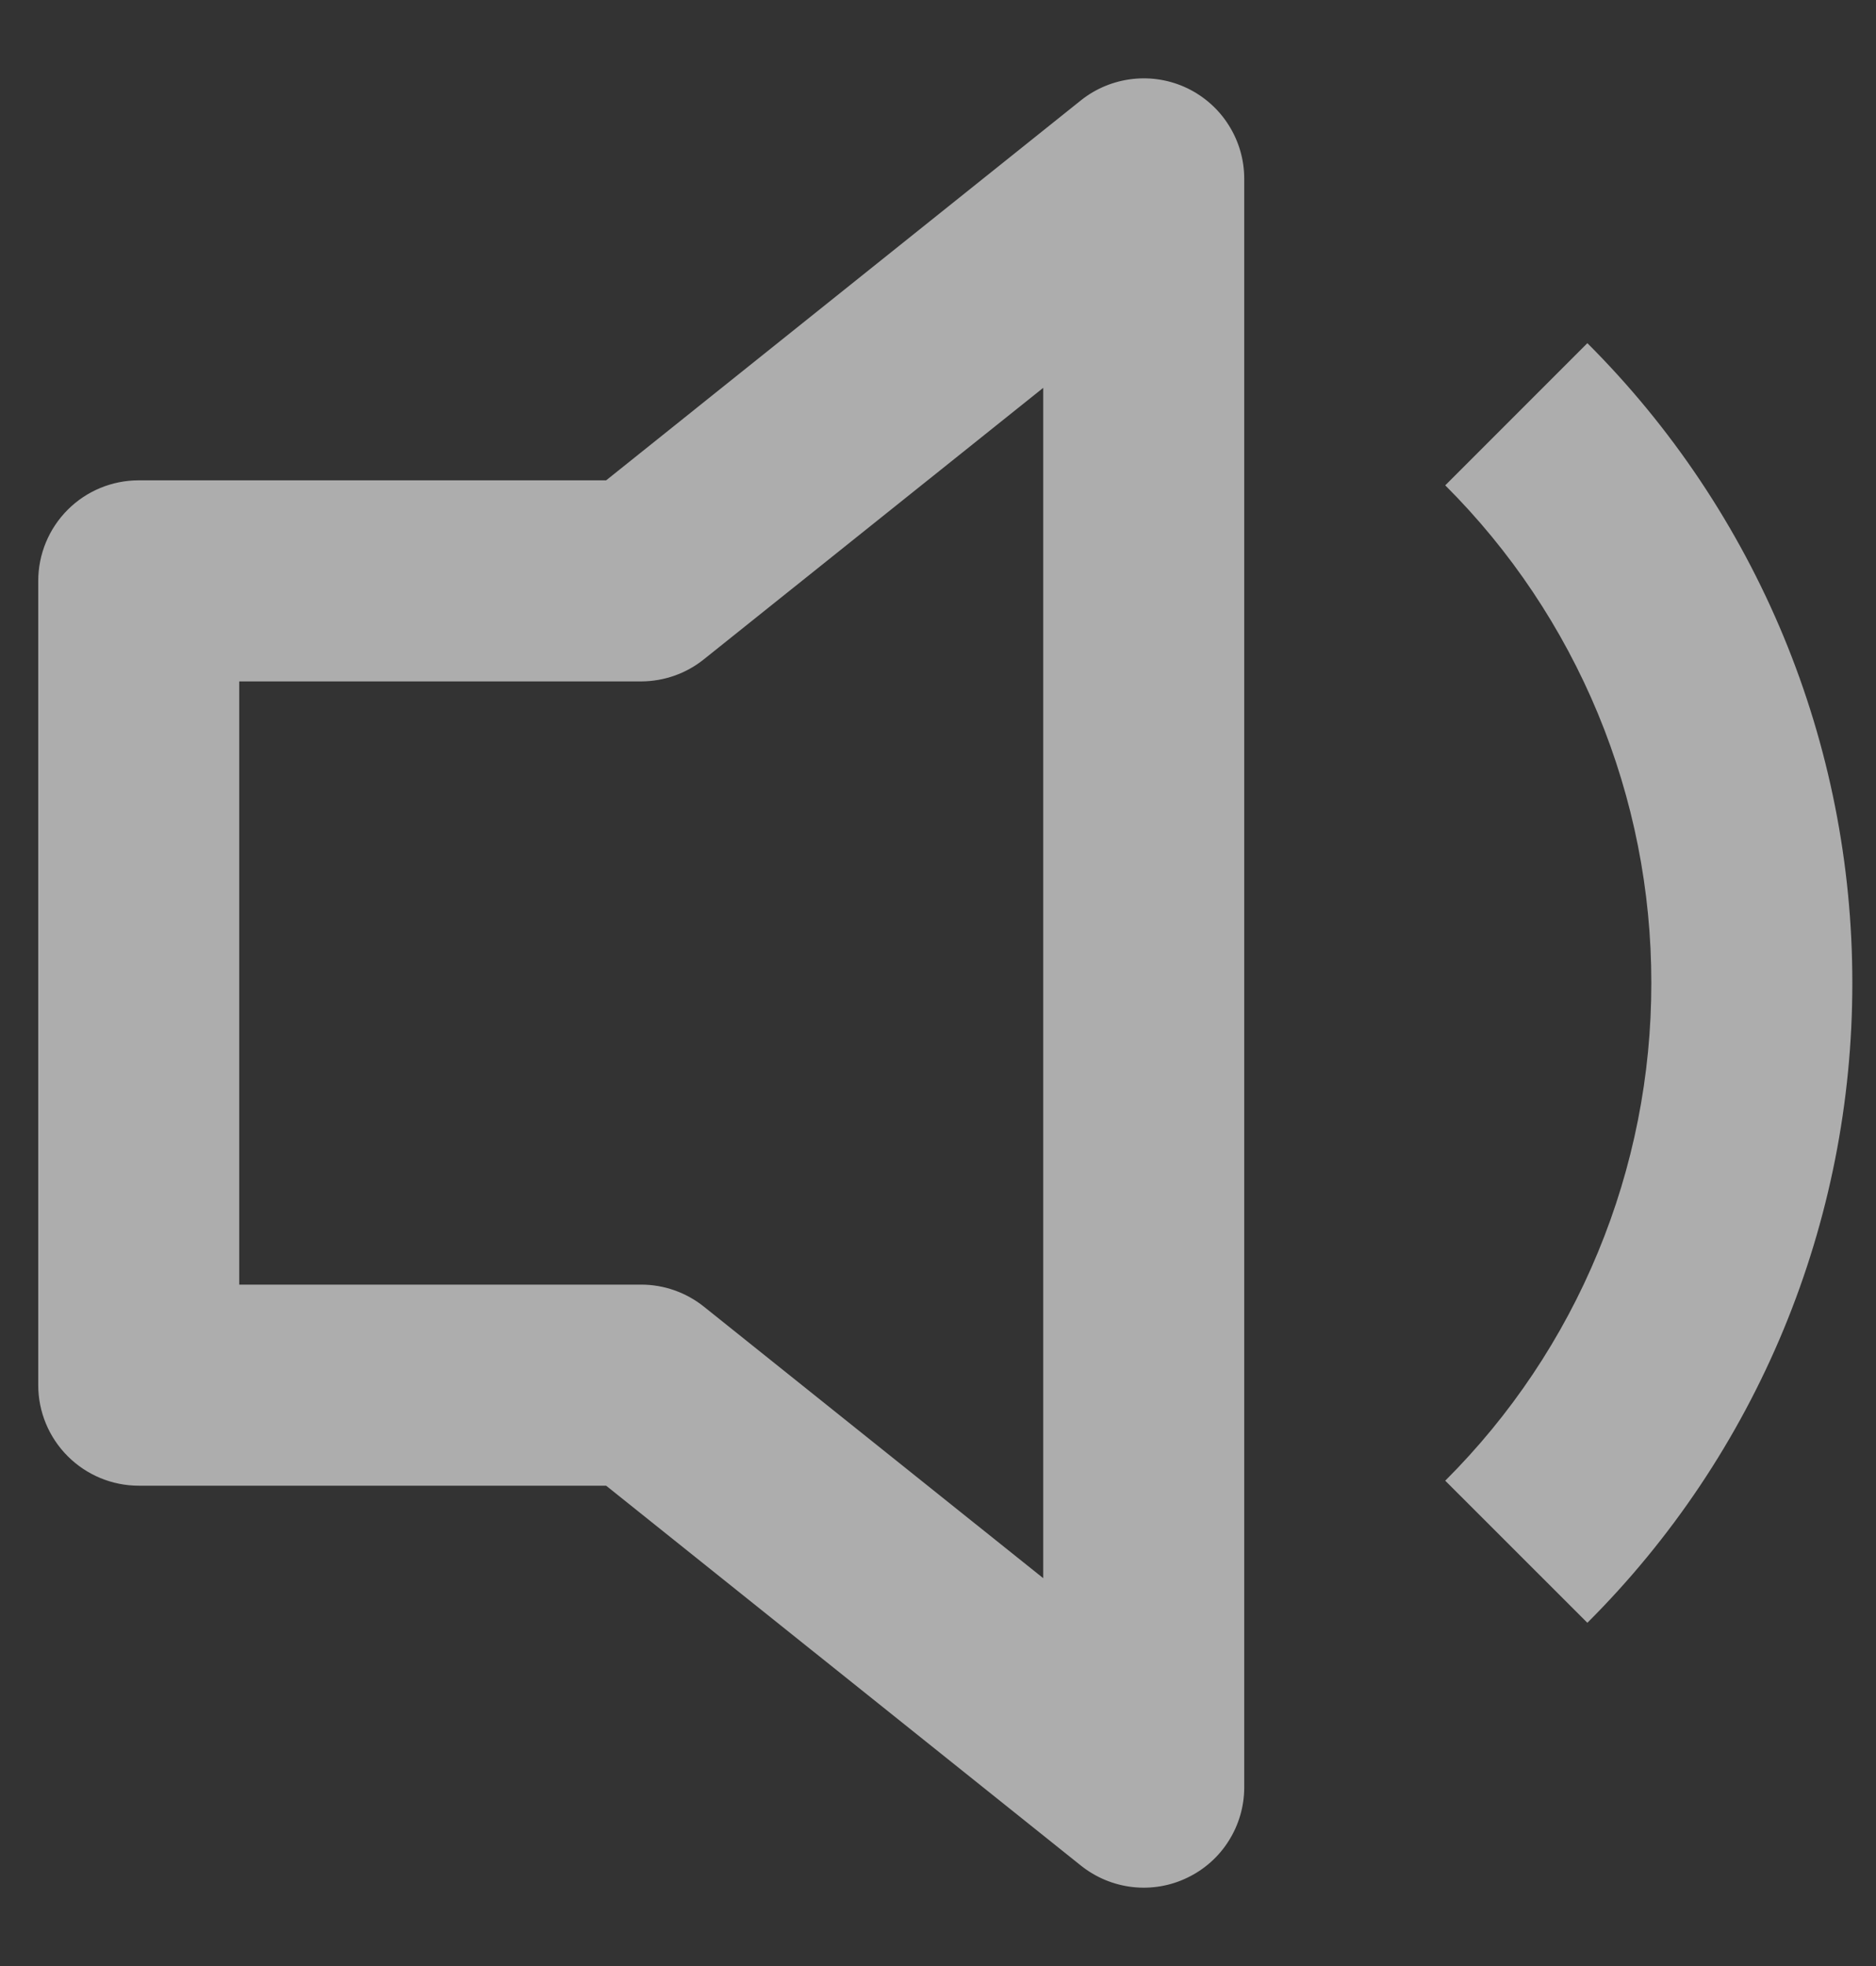 <svg width="21" height="22" viewBox="0 0 21 22" fill="none" xmlns="http://www.w3.org/2000/svg">
<rect x="0" y="0" width="21" height="22" fill="#333333" stroke="none"/>
<path d="M13.928 2C13.928 1.788 13.868 1.581 13.755 1.402C13.643 1.223 13.481 1.079 13.29 0.987C13.1 0.896 12.887 0.86 12.677 0.884C12.466 0.908 12.267 0.99 12.101 1.122L6.785 5.375H1.553C1.255 5.375 0.969 5.493 0.758 5.704C0.547 5.915 0.428 6.202 0.428 6.5V15.5C0.428 15.798 0.547 16.084 0.758 16.295C0.969 16.506 1.255 16.625 1.553 16.625H6.785L12.101 20.877C12.267 21.009 12.466 21.092 12.677 21.116C12.887 21.14 13.1 21.104 13.29 21.012C13.481 20.921 13.643 20.777 13.755 20.598C13.868 20.419 13.928 20.212 13.928 20V2ZM7.88 7.377L11.678 4.34V17.66L7.88 14.622C7.681 14.463 7.434 14.375 7.178 14.375H2.678V7.625H7.178C7.434 7.624 7.681 7.537 7.88 7.377ZM20.735 11C20.736 12.33 20.475 13.647 19.966 14.876C19.457 16.104 18.711 17.22 17.769 18.159L16.178 16.569C16.911 15.838 17.492 14.97 17.887 14.014C18.283 13.059 18.486 12.034 18.485 11C18.486 9.965 18.283 8.941 17.887 7.985C17.491 7.03 16.911 6.162 16.178 5.431L17.769 3.84C18.711 4.78 19.457 5.896 19.966 7.124C20.475 8.353 20.736 9.67 20.735 11Z" fill="white" fill-opacity="0.6"/>
</svg>
